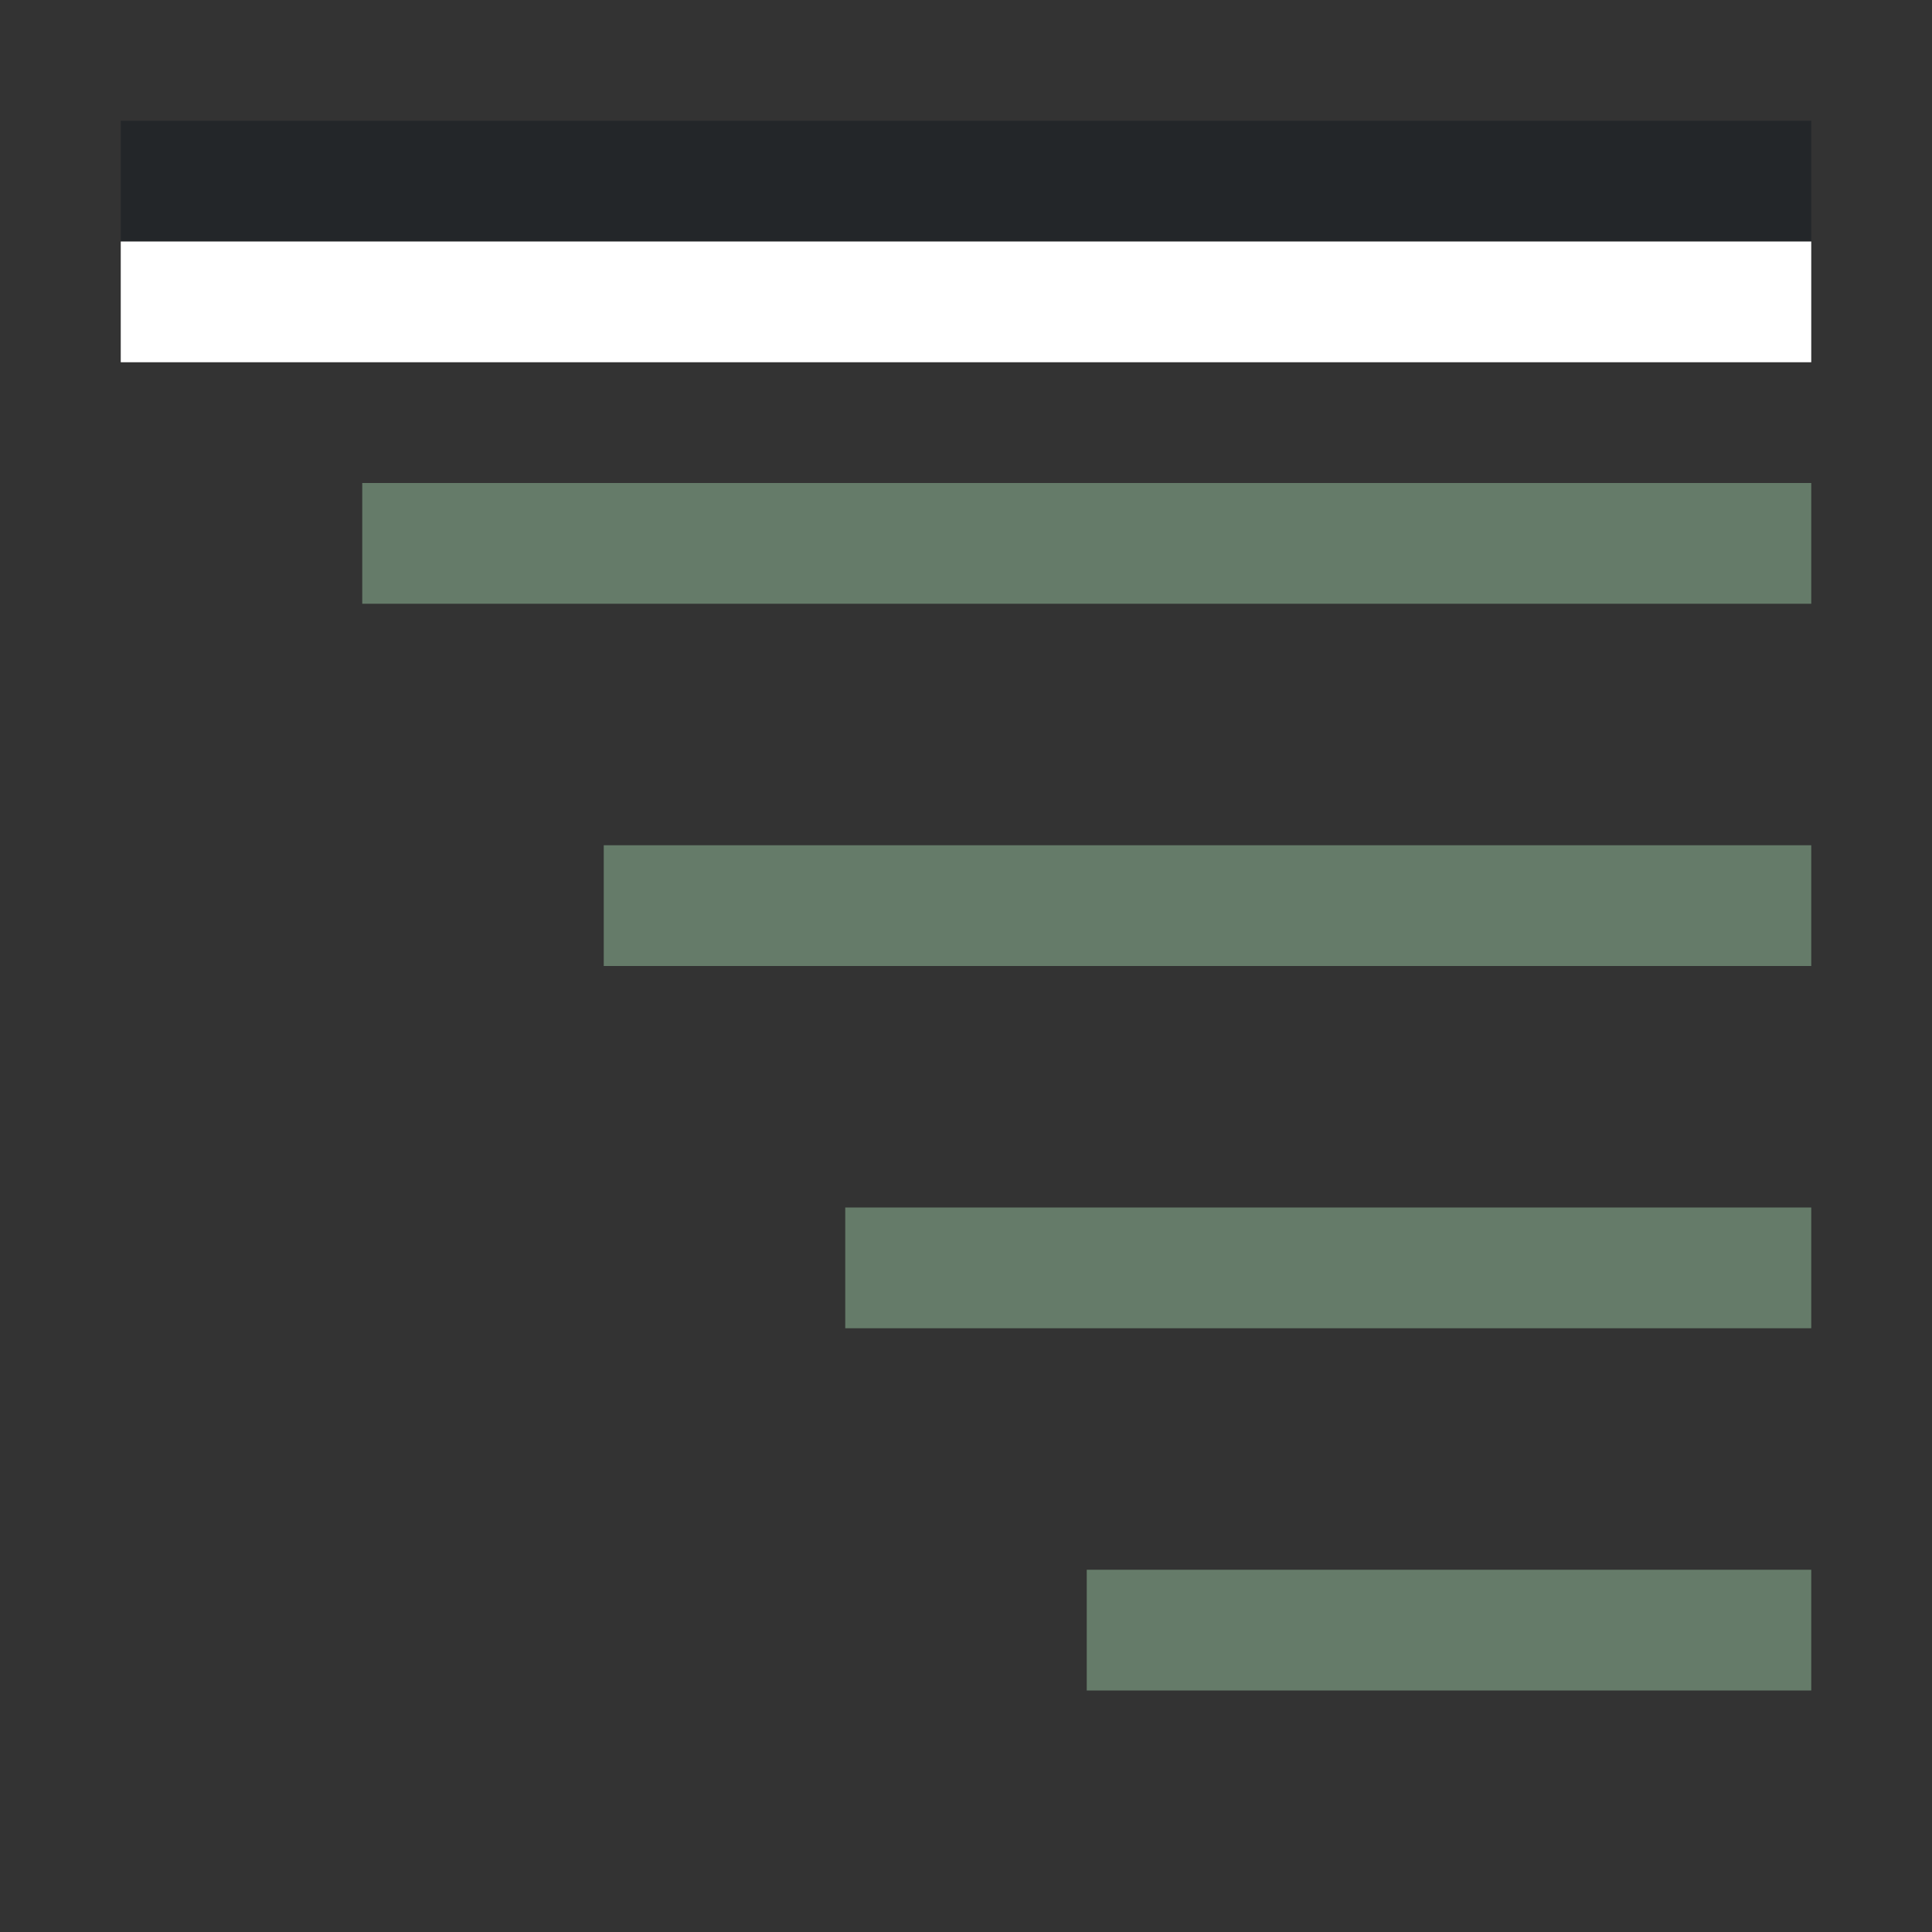 <svg viewBox="0 0 16 16" xmlns="http://www.w3.org/2000/svg"><rect x="0" y="0" width="16" height="16" fill="#333333" stroke="none"/><path style="fill:#657B69;fill-rule:evenodd;stroke:none;stroke-width:2;stroke-linecap:square;stroke-linejoin:round" d="M3 4h12v1H3zM5 7h10v1H5zM7 10h8v1H7zM9 13h6v1H9z"/><path style="fill:#232629;fill-rule:evenodd;stroke:none;stroke-width:2;stroke-linecap:square;stroke-linejoin:round;fill-opacity:1" d="M1 1h14v1H1z"/><path style="fill:#fff;fill-rule:evenodd;stroke:none;stroke-width:2;stroke-linecap:square;stroke-linejoin:round" d="M1 2h14v1H1z"/></svg>